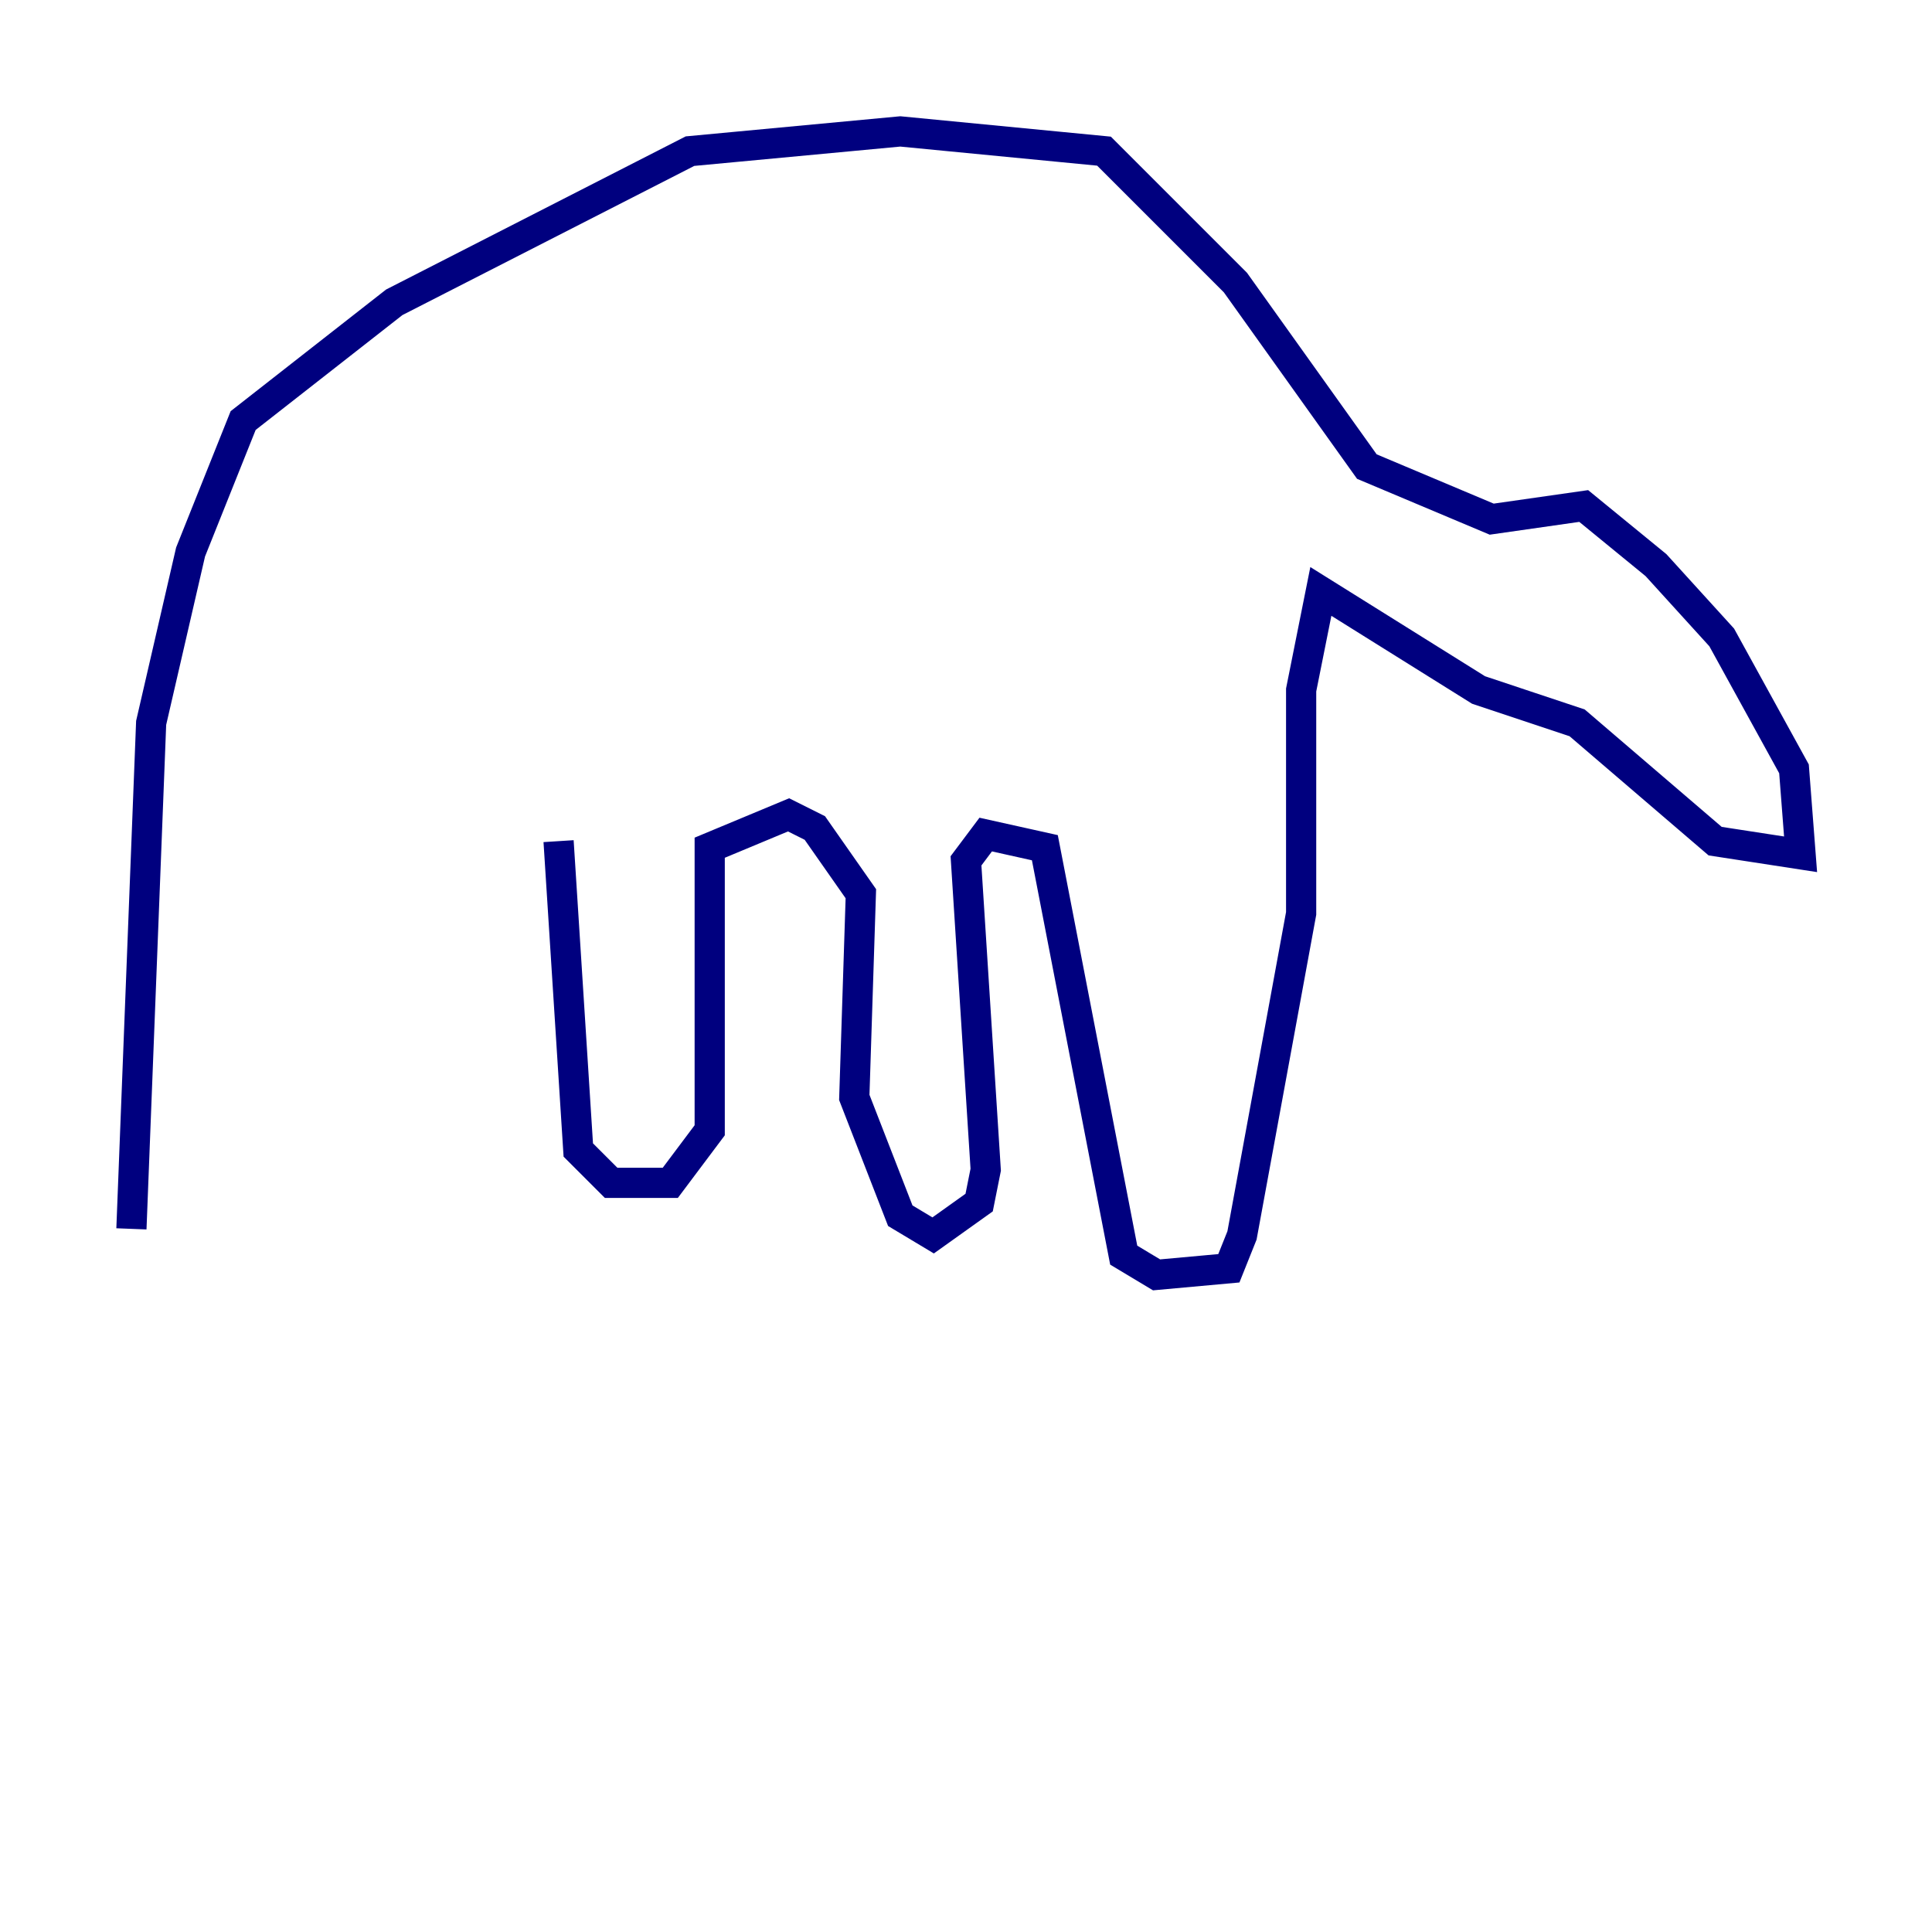 <?xml version="1.0" encoding="utf-8" ?>
<svg baseProfile="tiny" height="128" version="1.2" viewBox="0,0,128,128" width="128" xmlns="http://www.w3.org/2000/svg" xmlns:ev="http://www.w3.org/2001/xml-events" xmlns:xlink="http://www.w3.org/1999/xlink"><defs /><polyline fill="none" points="8.707,81.415 10.014,47.891 12.626,36.571 16.109,27.864 26.122,20.027 45.714,10.014 59.646,8.707 73.143,10.014 81.85,18.721 90.558,30.912 98.83,34.395 104.925,33.524 109.714,37.442 114.068,42.231 118.857,50.939 119.293,56.599 113.633,55.728 104.49,47.891 97.959,45.714 87.51,39.184 86.204,45.714 86.204,60.517 82.286,81.85 81.415,84.027 76.626,84.463 74.449,83.156 69.225,56.163 65.306,55.292 64.0,57.034 65.306,77.497 64.871,79.674 61.823,81.85 59.646,80.544 56.599,72.707 57.034,59.211 53.986,54.857 52.245,53.986 47.02,56.163 47.02,74.884 44.408,78.367 40.49,78.367 38.313,76.191 37.007,55.728" stroke="#00007f" stroke-width="2" /></svg>
